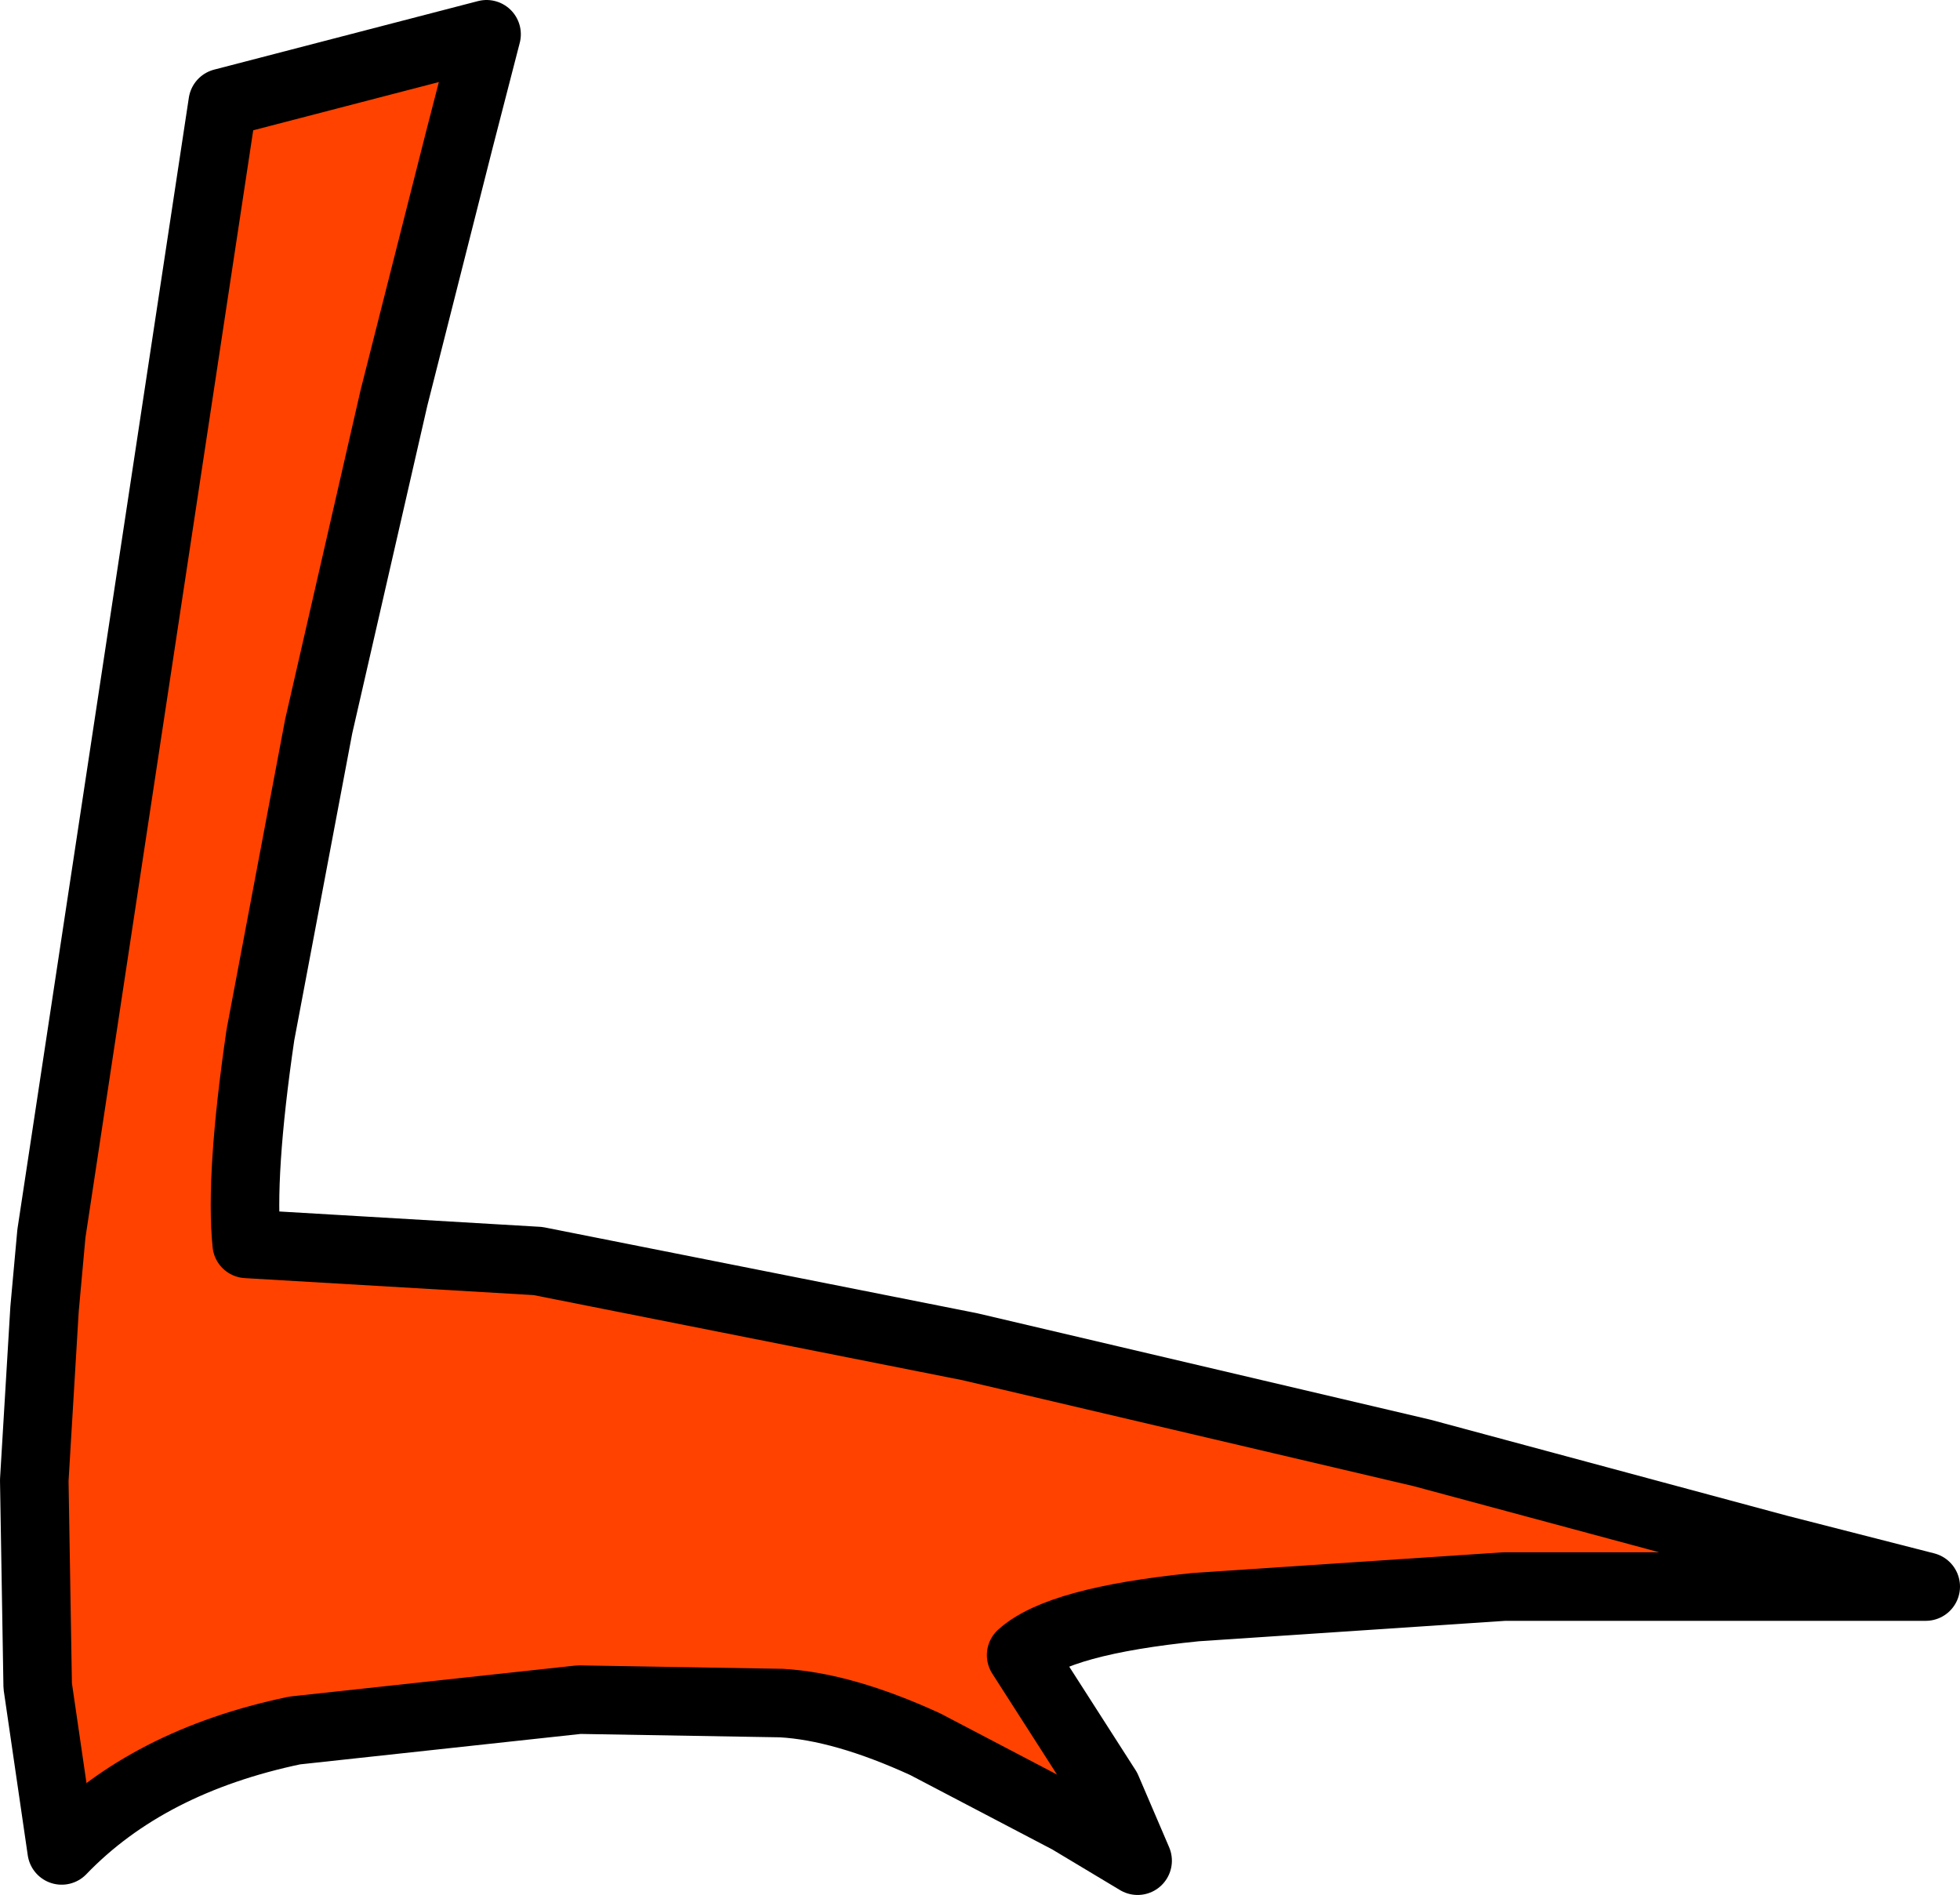 <?xml version="1.0" encoding="UTF-8" standalone="no"?>
<svg xmlns:xlink="http://www.w3.org/1999/xlink" height="27.65px" width="28.6px" xmlns="http://www.w3.org/2000/svg">
  <g transform="matrix(1.0, 0.0, 0.0, 1.0, 14.3, 13.85)">
    <path d="M13.8 9.3 L11.9 9.3 7.65 9.3 3.15 9.6 Q1.15 9.8 0.6 10.3 L1.85 12.25 2.3 13.3 1.3 12.7 -0.8 11.6 Q-2.0 11.05 -2.9 11.0 L-5.85 10.95 -10.0 11.4 Q-12.15 11.85 -13.4 13.15 L-13.75 10.75 -13.8 7.75 -13.65 5.25 -13.55 4.15 -11.05 -12.35 -7.2 -13.35 -7.6 -11.8 -8.55 -8.05 -9.65 -3.25 -10.5 1.25 Q-10.8 3.3 -10.7 4.3 L-6.45 4.55 -0.15 5.8 6.45 7.35 11.65 8.75 13.8 9.3" fill="#ff4200" fill-rule="evenodd" stroke="none"/>
    <path d="M13.8 9.3 L11.9 9.3 7.65 9.3 3.15 9.6 Q1.15 9.8 0.6 10.3 L1.85 12.25 2.3 13.3 1.3 12.7 -0.8 11.6 Q-2.0 11.05 -2.9 11.0 L-5.85 10.95 -10.0 11.4 Q-12.15 11.85 -13.4 13.15 L-13.75 10.75 -13.8 7.75 -13.65 5.25 -13.55 4.15 -11.05 -12.35 -7.2 -13.35 -7.6 -11.8 -8.55 -8.05 -9.65 -3.25 -10.5 1.25 Q-10.8 3.3 -10.7 4.3 L-6.45 4.55 -0.15 5.8 6.45 7.35 11.65 8.75 13.8 9.3 Z" fill="none" stroke="#000000" stroke-linecap="round" stroke-linejoin="round" stroke-width="1.0"/>
  </g>
</svg>
